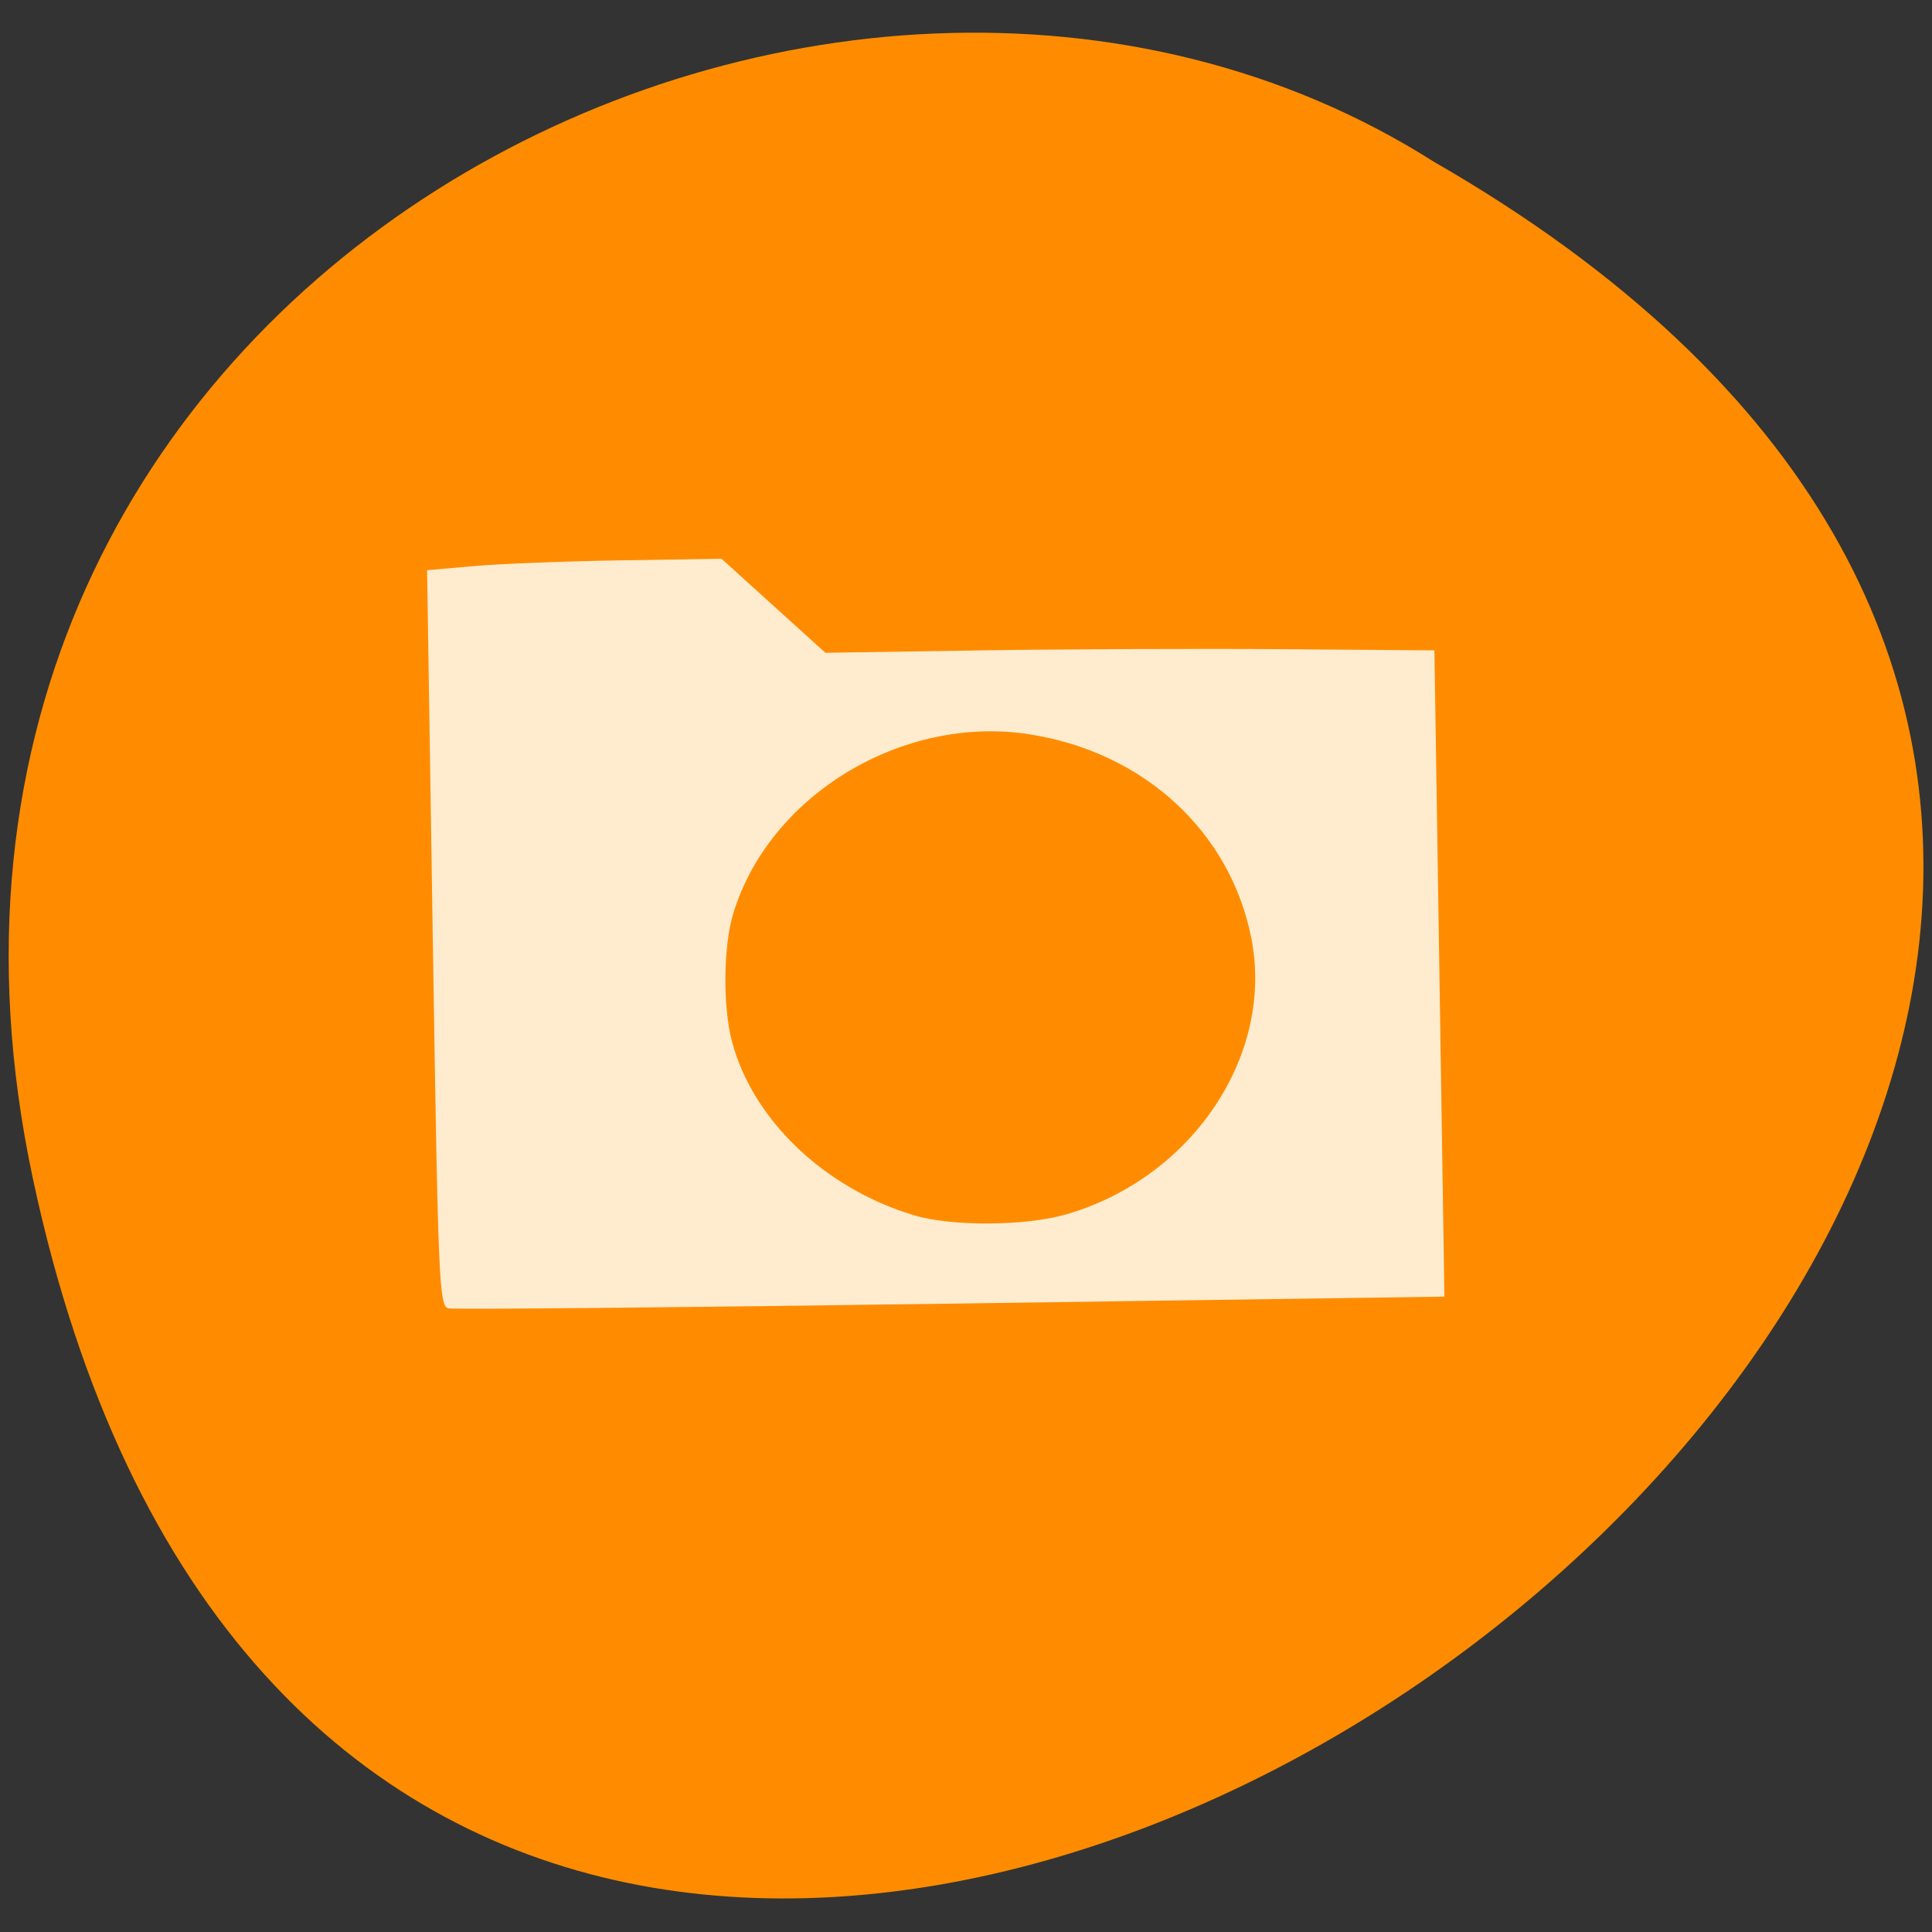 <svg xmlns="http://www.w3.org/2000/svg" viewBox="0 0 256 256"><rect x="0" y="0" width="256" height="256" fill="#333333" stroke="none"/><g style="fill:#ff8c00"><path d="m 157.05 800.67 c 237.88 49.54 -17.492 390.35 -138.4 185.62 -51.828 -79.53 16.06 -211.1 138.4 -185.62 z" transform="matrix(0 0.974 1 0 -796.3 3.266)" style="color:#000"/></g><path d="m 59.43 173.37 c -1.251 -0.283 -1.375 -3.215 -2.084 -49.06 l -0.754 -48.754 l 6.24 -0.549 c 3.432 -0.302 12.211 -0.643 19.508 -0.758 l 13.267 -0.209 l 6.882 6.229 l 6.882 6.229 l 20.461 -0.316 c 11.254 -0.173 29.41 -0.245 40.35 -0.159 l 19.885 0.156 l 0.662 42.815 l 0.662 42.815 l -65.31 0.929 c -35.922 0.511 -65.912 0.793 -66.64 0.627 z m 81.85 -12.461 c 16.727 -4.84 27.626 -21.15 24.512 -36.676 -2.83 -14.11 -14.268 -24.589 -29.406 -26.939 -16.848 -2.615 -34.544 8.134 -39.25 23.84 -1.297 4.329 -1.366 12.254 -0.147 16.863 2.747 10.382 12.262 19.468 24.11 23.03 4.999 1.501 14.784 1.445 20.18 -0.116 z" style="fill:#ffefd5;opacity:0.97"/></svg>